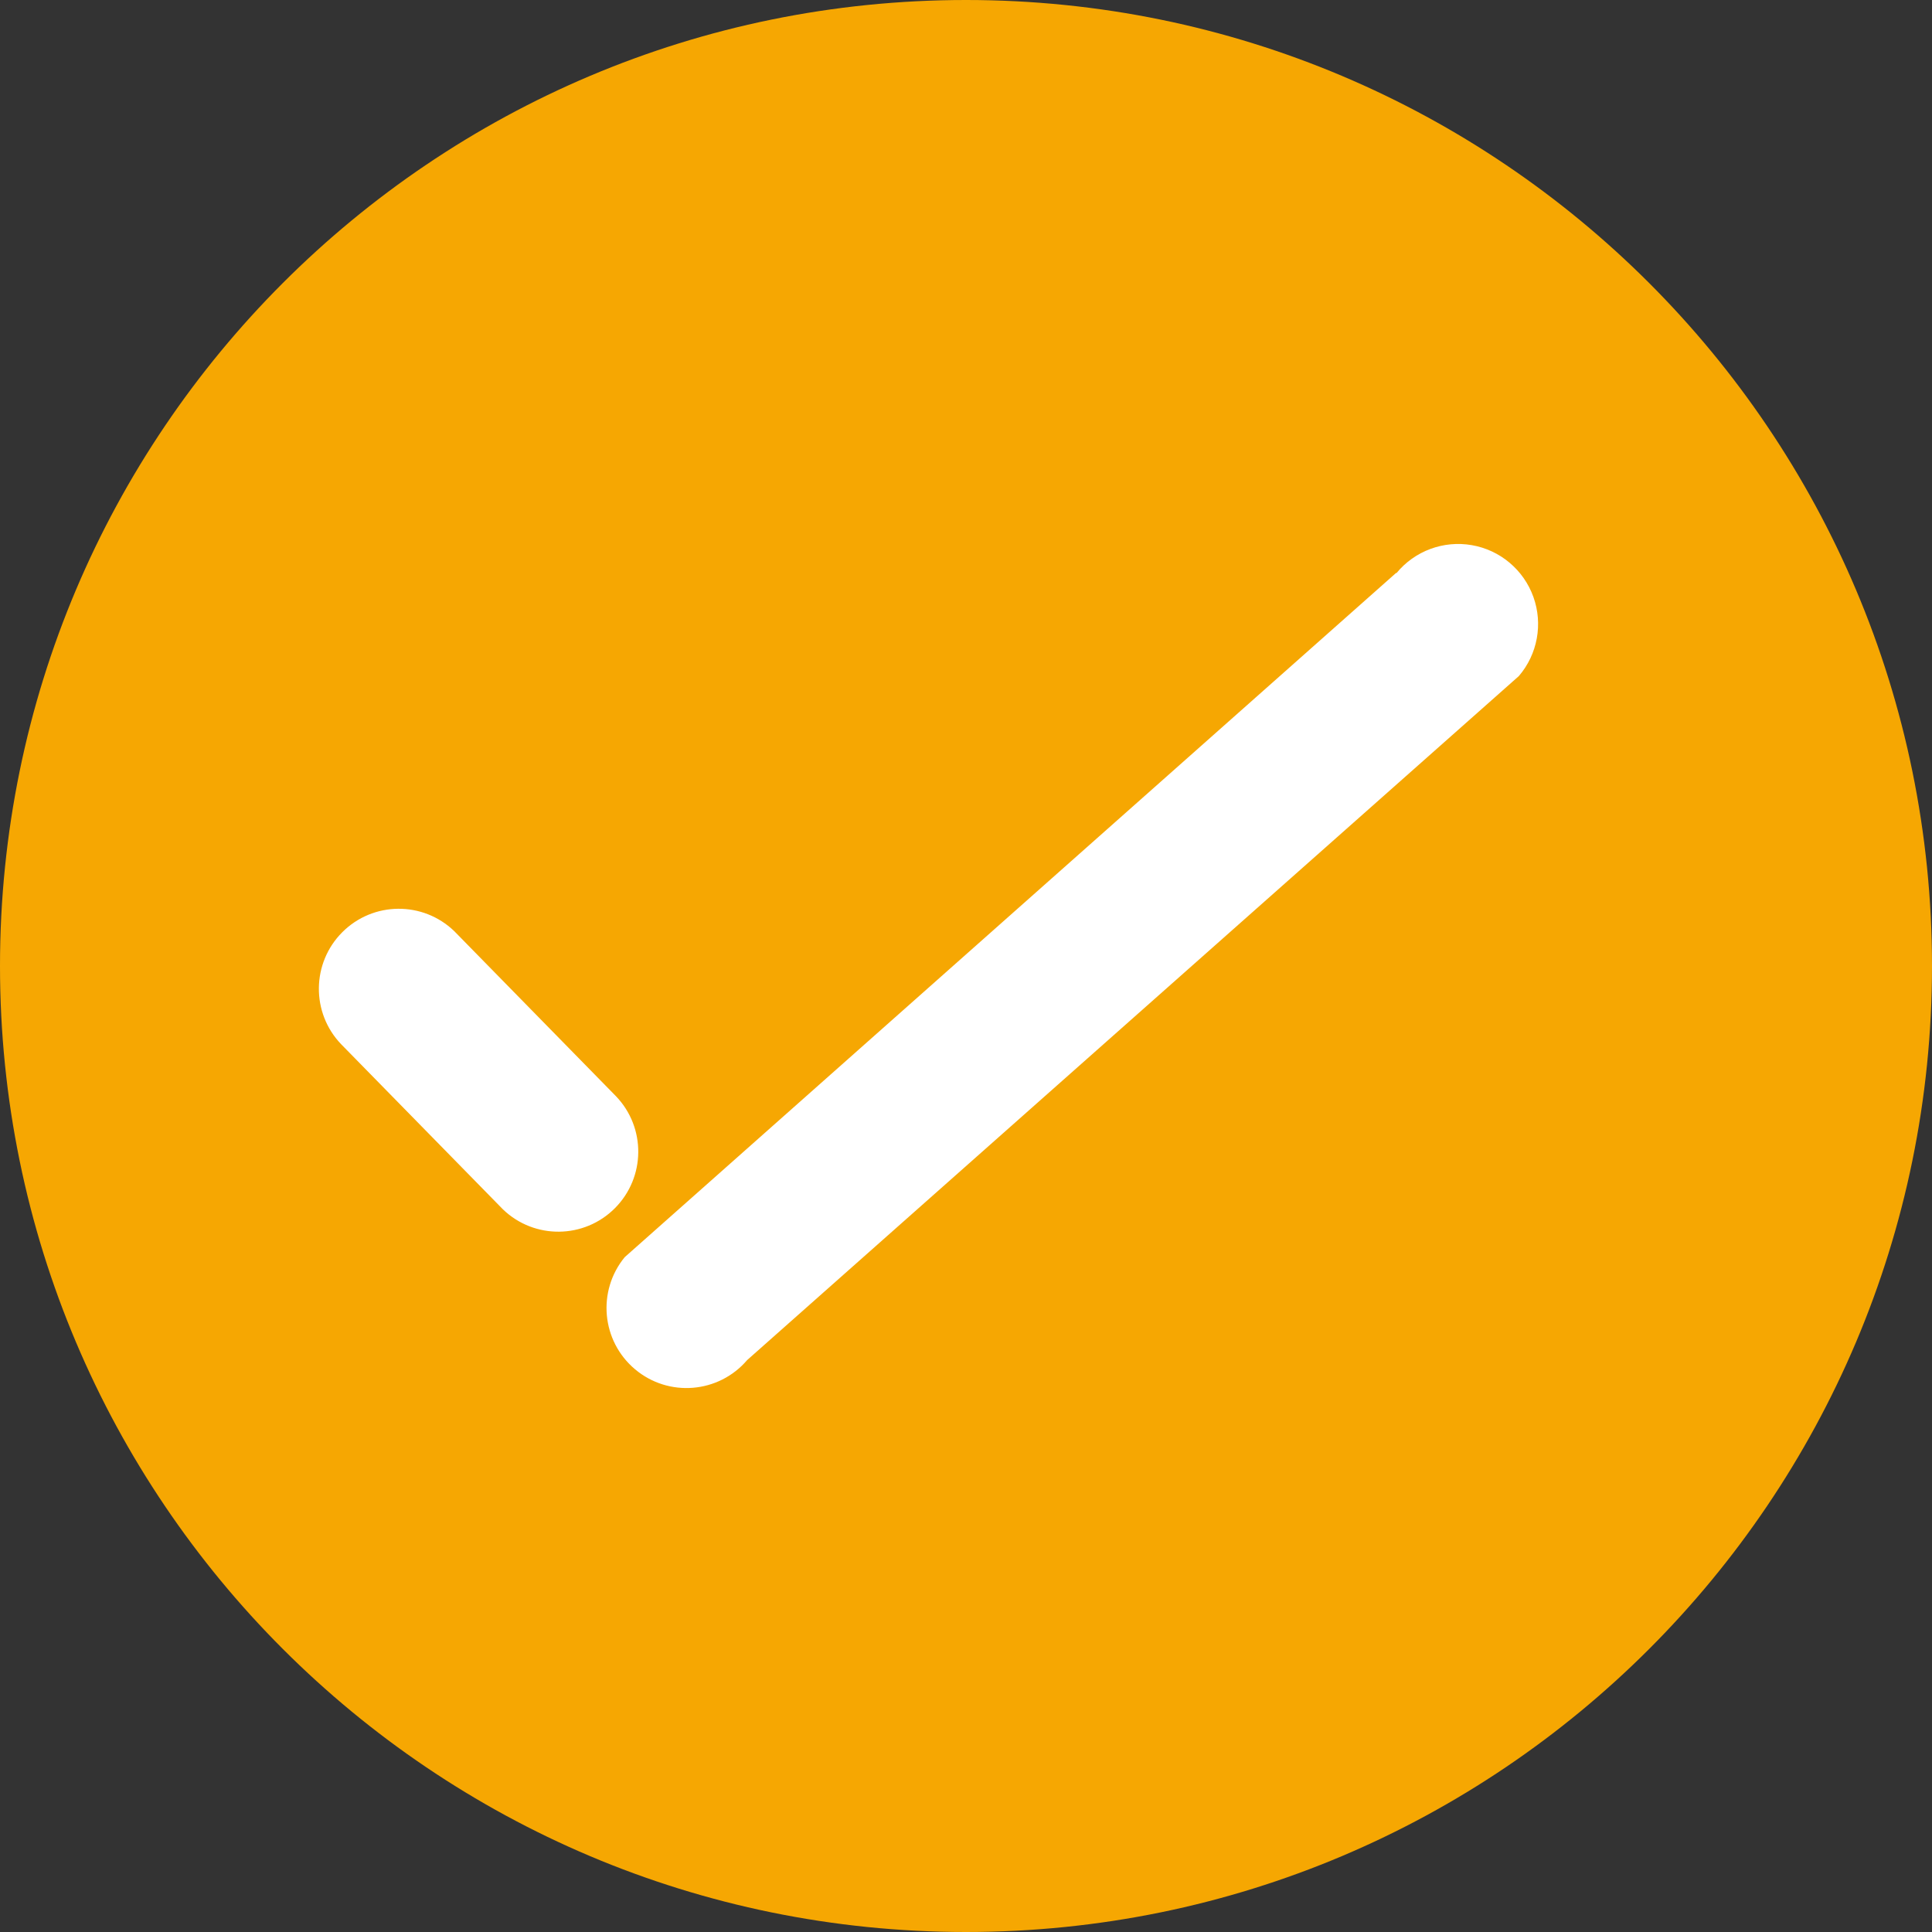 <?xml version="1.0" encoding="UTF-8"?>
<svg width="103px" height="103px" viewBox="0 0 103 103" version="1.1" xmlns="http://www.w3.org/2000/svg" xmlns:xlink="http://www.w3.org/1999/xlink">
    <rect x="0" y="0" width="103" height="103" fill="#333333" stroke="none"/>
    <title>success@2x</title>
    <g id="新增" stroke="none" stroke-width="1" fill="none" fill-rule="evenodd">
        <g id="26提示" transform="translate(-324, -639)" fill-rule="nonzero">
            <g id="编组-13" transform="translate(75, 548)">
                <g id="success" transform="translate(249, 91)">
                    <rect id="矩形" fill="#000000" opacity="0" x="0" y="0" width="103" height="103"></rect>
                    <path d="M0,51.5 C0,79.943 23.057,103 51.5,103 C79.943,103 103,79.943 103,51.5 C103,23.057 79.943,0 51.5,0 C23.057,0 0,23.057 0,51.5 Z" id="路径" fill="#F6A702"></path>
                    <path d="M18.188,55.671 C16.58,53.995 16.608,51.339 18.25,49.697 C19.892,48.055 22.545,48.03 24.217,49.642 L32.836,58.439 C34.446,60.113 34.421,62.769 32.781,64.413 C31.141,66.057 28.488,66.085 26.814,64.475 L18.188,55.671 Z M74.447,30.557 C75.42,29.371 76.955,28.801 78.465,29.063 C79.975,29.324 81.229,30.378 81.748,31.821 C82.267,33.265 81.972,34.877 80.975,36.042 L39.833,72.509 C38.313,74.286 35.647,74.506 33.857,73.001 C32.067,71.497 31.821,68.83 33.305,67.023 L74.432,30.542 L74.447,30.557 Z" id="形状" fill="#FFFFFF"></path>
                </g>
            </g>
        </g>
    </g>
</svg>